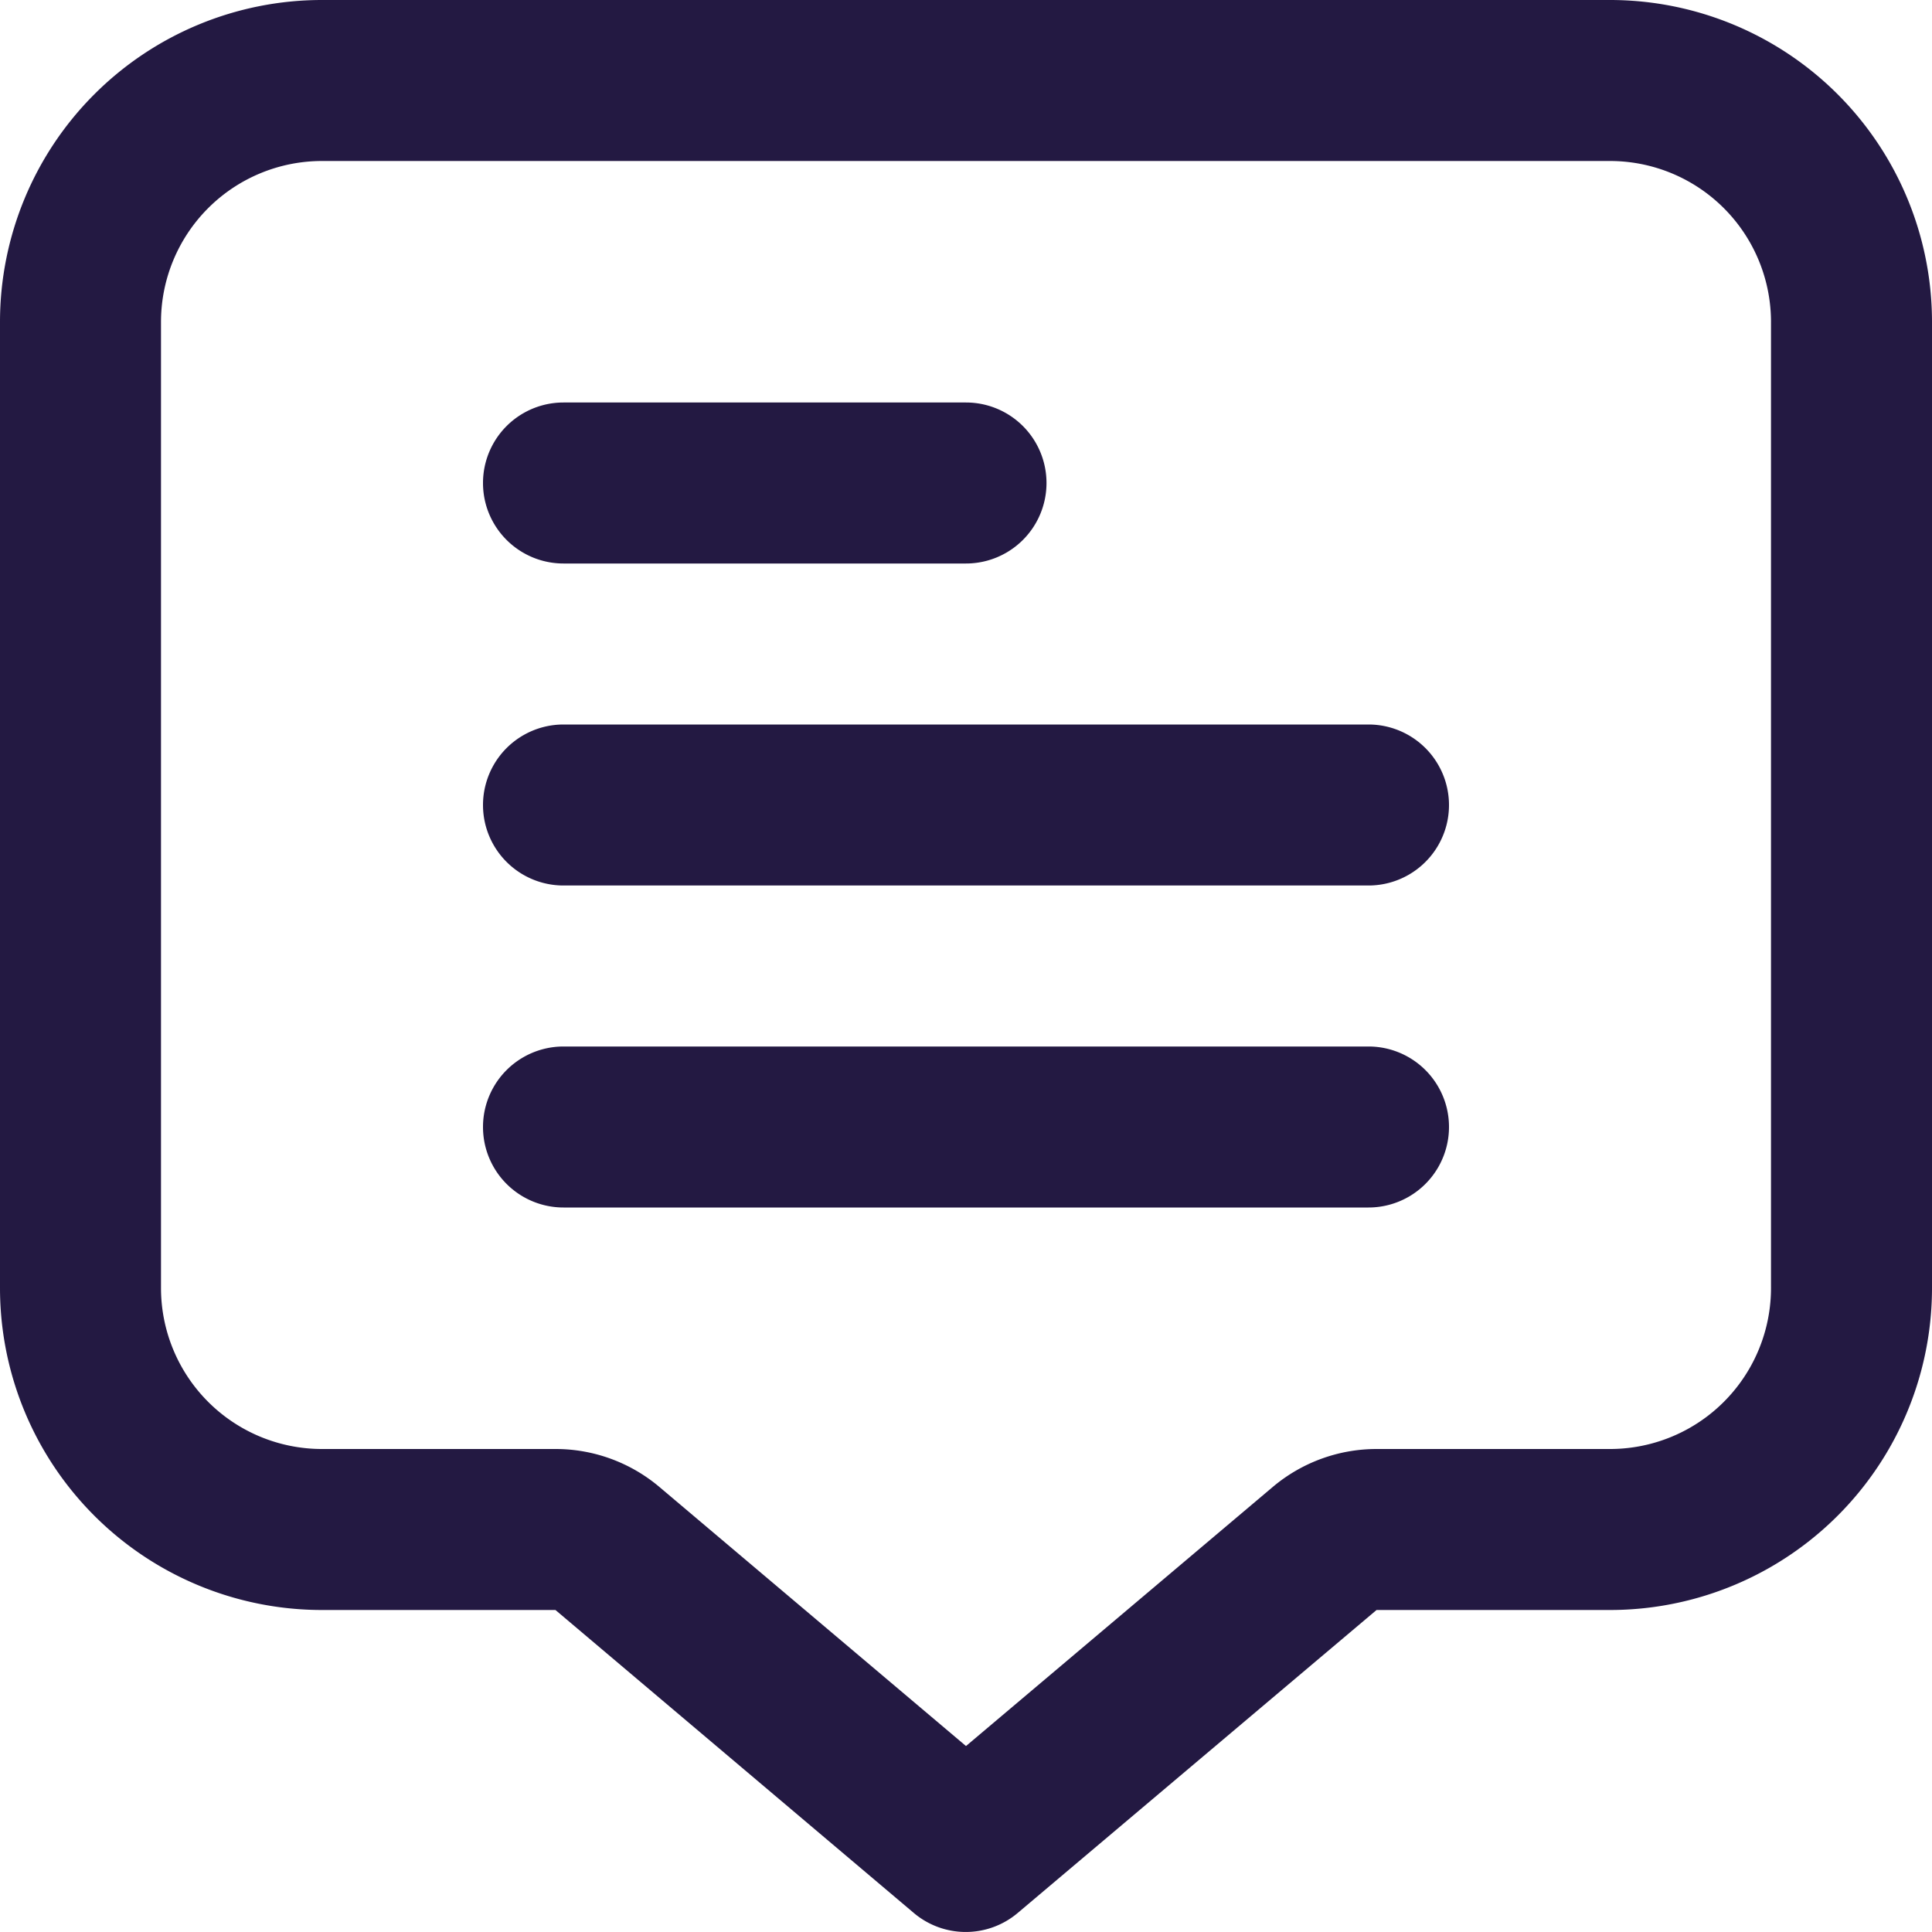 <svg xmlns="http://www.w3.org/2000/svg" width="24" height="24" viewBox="0 0 24 24">
    <path data-name="Path 27809" d="M20 0H4a4 4 0 0 0-4 4v12a4 4 0 0 0 4 4h2.9l4.451 3.763a1 1 0 0 0 1.292 0L17.1 20H20a4 4 0 0 0 4-4V4a4 4 0 0 0-4-4zm2 16a2 2 0 0 1-2 2h-2.9a2 2 0 0 0-1.291.473L12 21.69l-3.807-3.217A2 2 0 0 0 6.9 18H4a2 2 0 0 1-2-2V4a2 2 0 0 1 2-2h16a2 2 0 0 1 2 2z" style="fill:#231942"/>
    <path data-name="Path 27810" d="M7 7h5a1 1 0 0 0 0-2H7a1 1 0 0 0 0 2z" style="fill:#231942"/>
    <path data-name="Path 27811" d="M17 9H7a1 1 0 0 0 0 2h10a1 1 0 0 0 0-2z" style="fill:#231942"/>
    <path data-name="Path 27812" d="M17 13H7a1 1 0 0 0 0 2h10a1 1 0 0 0 0-2z" style="fill:#231942"/>
</svg>
